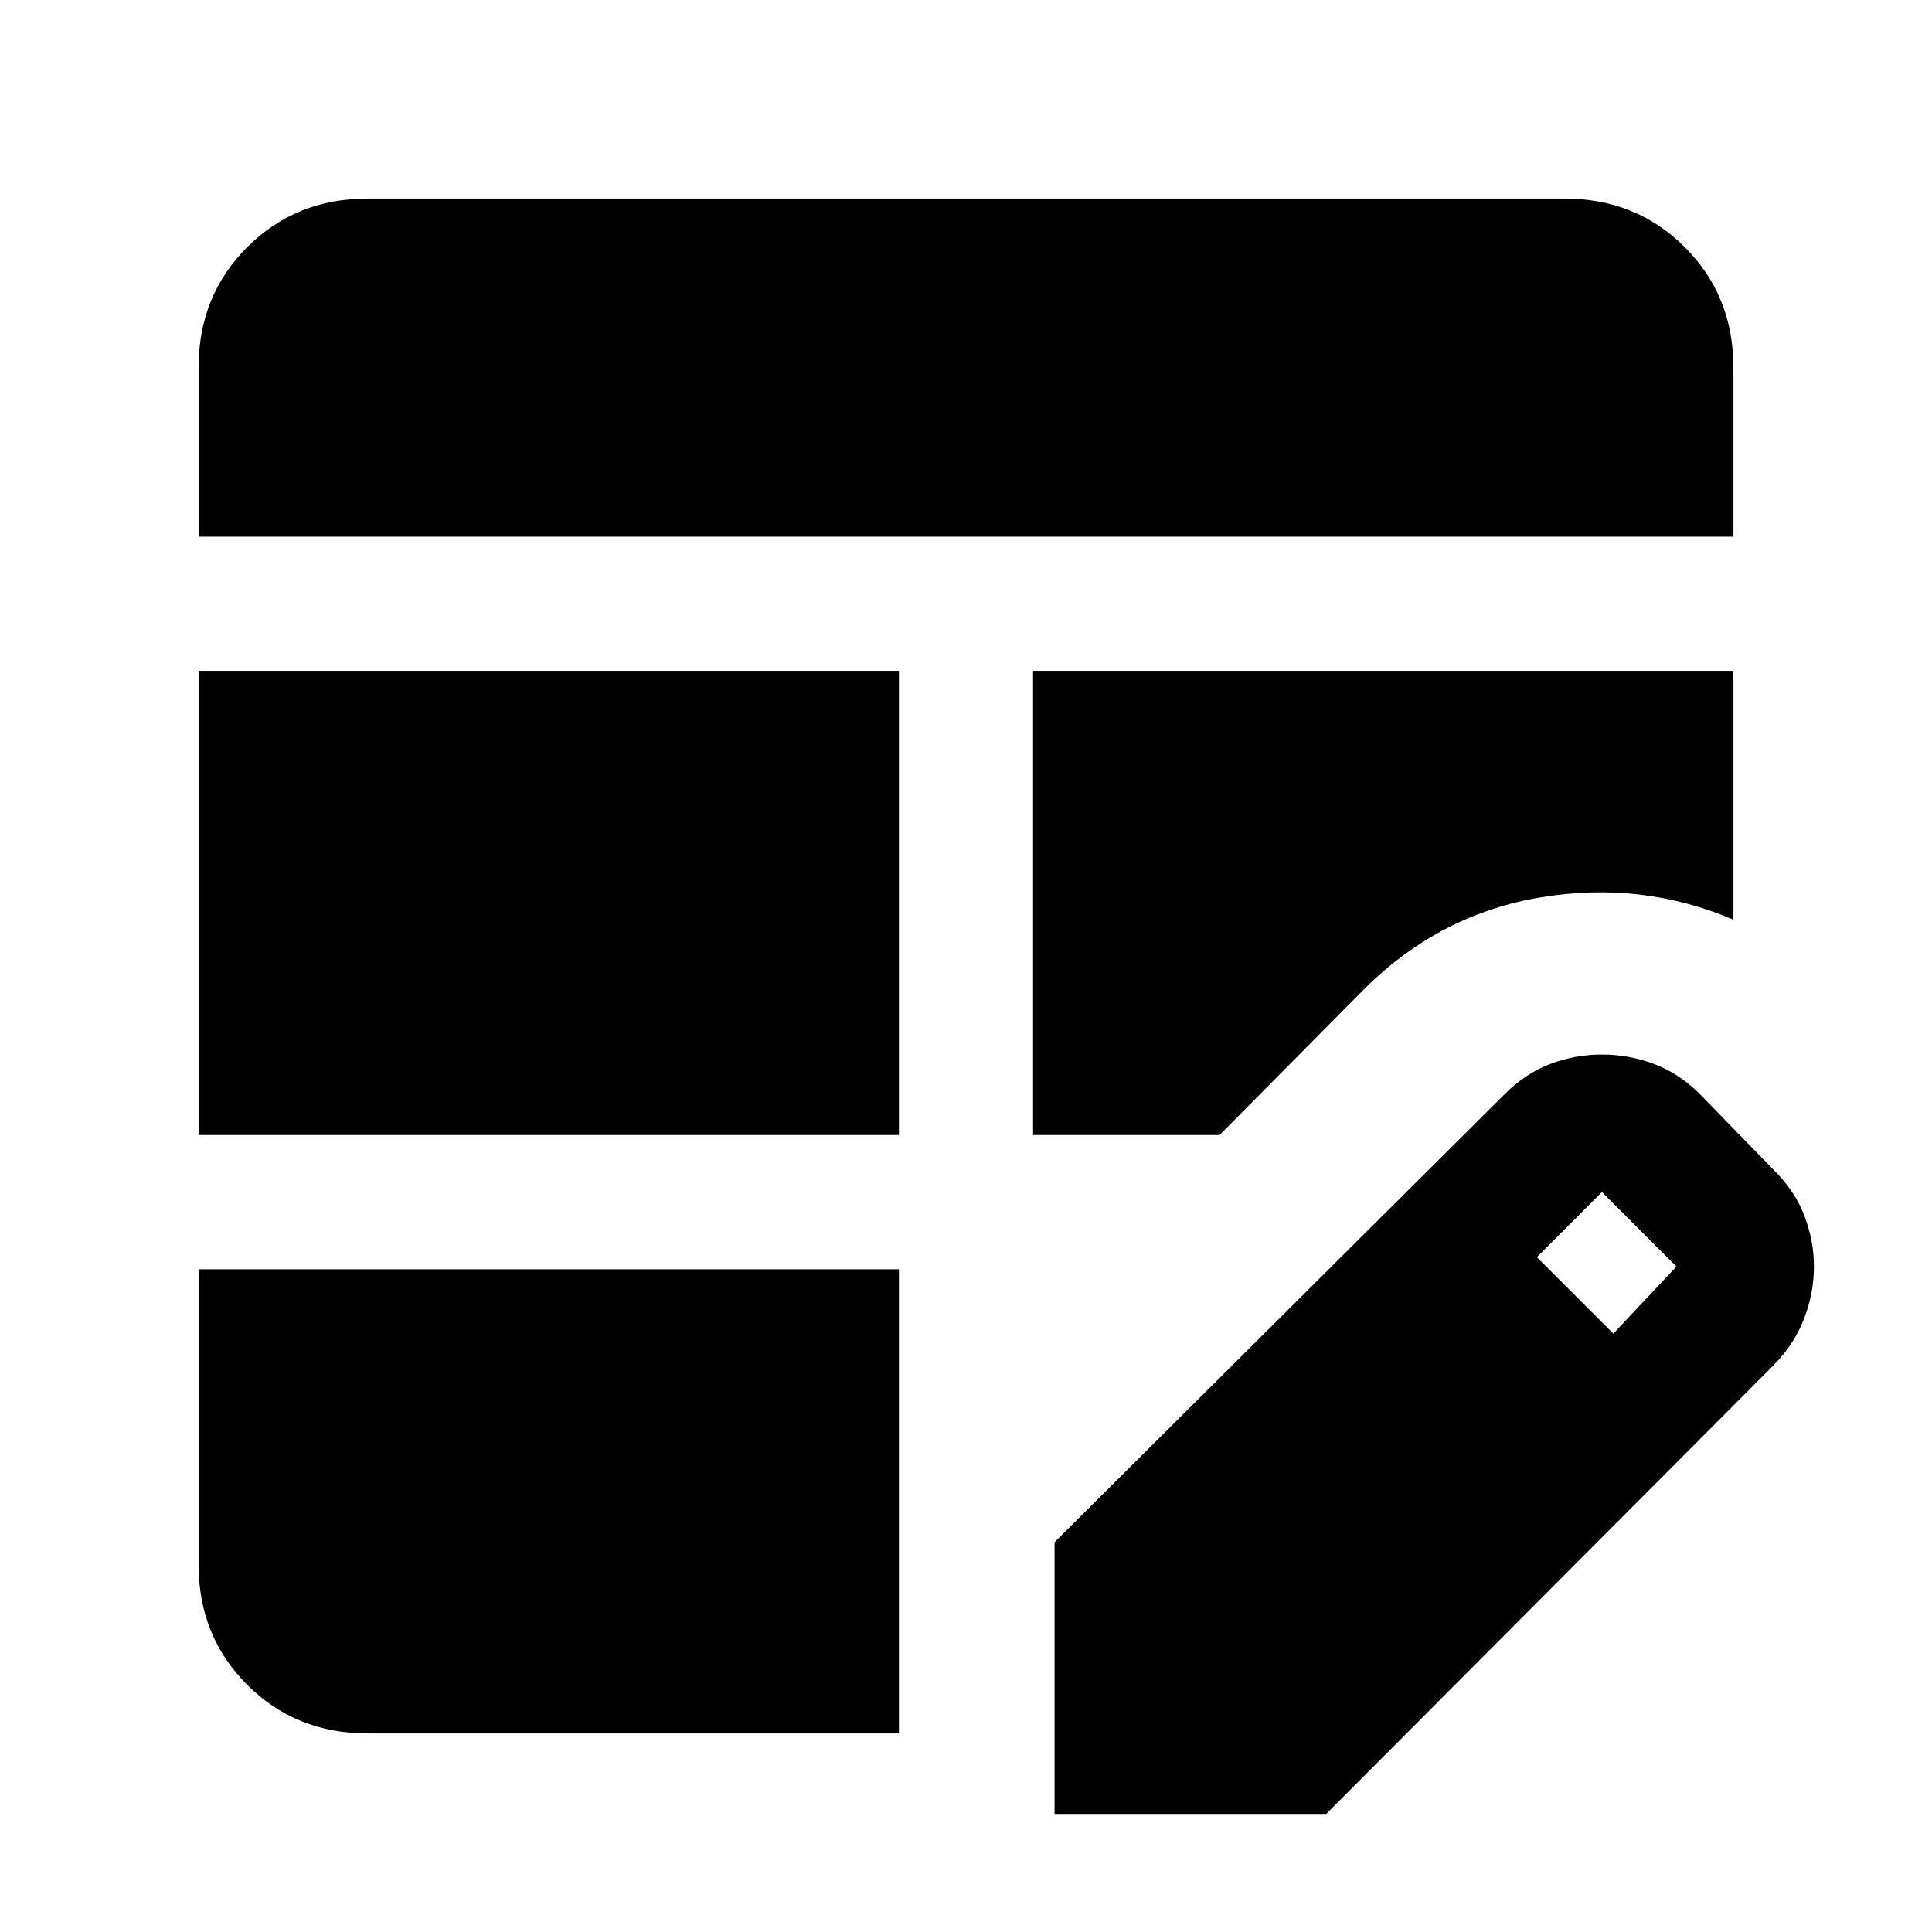 <svg xmlns="http://www.w3.org/2000/svg" height="40" viewBox="0 -960 960 960" width="40"><path d="M98.67-396v-230.67h348V-396h-348Zm0-297.33v-84q0-35.67 24.16-59.84 24.17-24.16 59.84-24.16h594.66q35.67 0 59.84 24.16 24.16 24.17 24.16 59.84v84H98.67Zm84 594.66q-35.67 0-59.84-24.16Q98.67-147 98.67-182.67v-146.66h348v230.66h-264ZM513.33-396v-230.67h348V-503Q816-522.33 766-514.17q-50 8.17-87.33 44.84L606-396h-92.67ZM524-58.67v-135l223.67-222.66q10.33-10.34 22.66-15Q782.67-436 796-436q13.33 0 25.83 4.67 12.5 4.66 22.84 15l37 38q10.33 10.33 15 22.66 4.66 12.34 4.66 25 0 13.34-5 26.17-5 12.83-15.33 23.17L659-58.67H524Zm277.67-238.66L833-330.67l-37-37-32.33 32.34 38 38Z"/></svg>